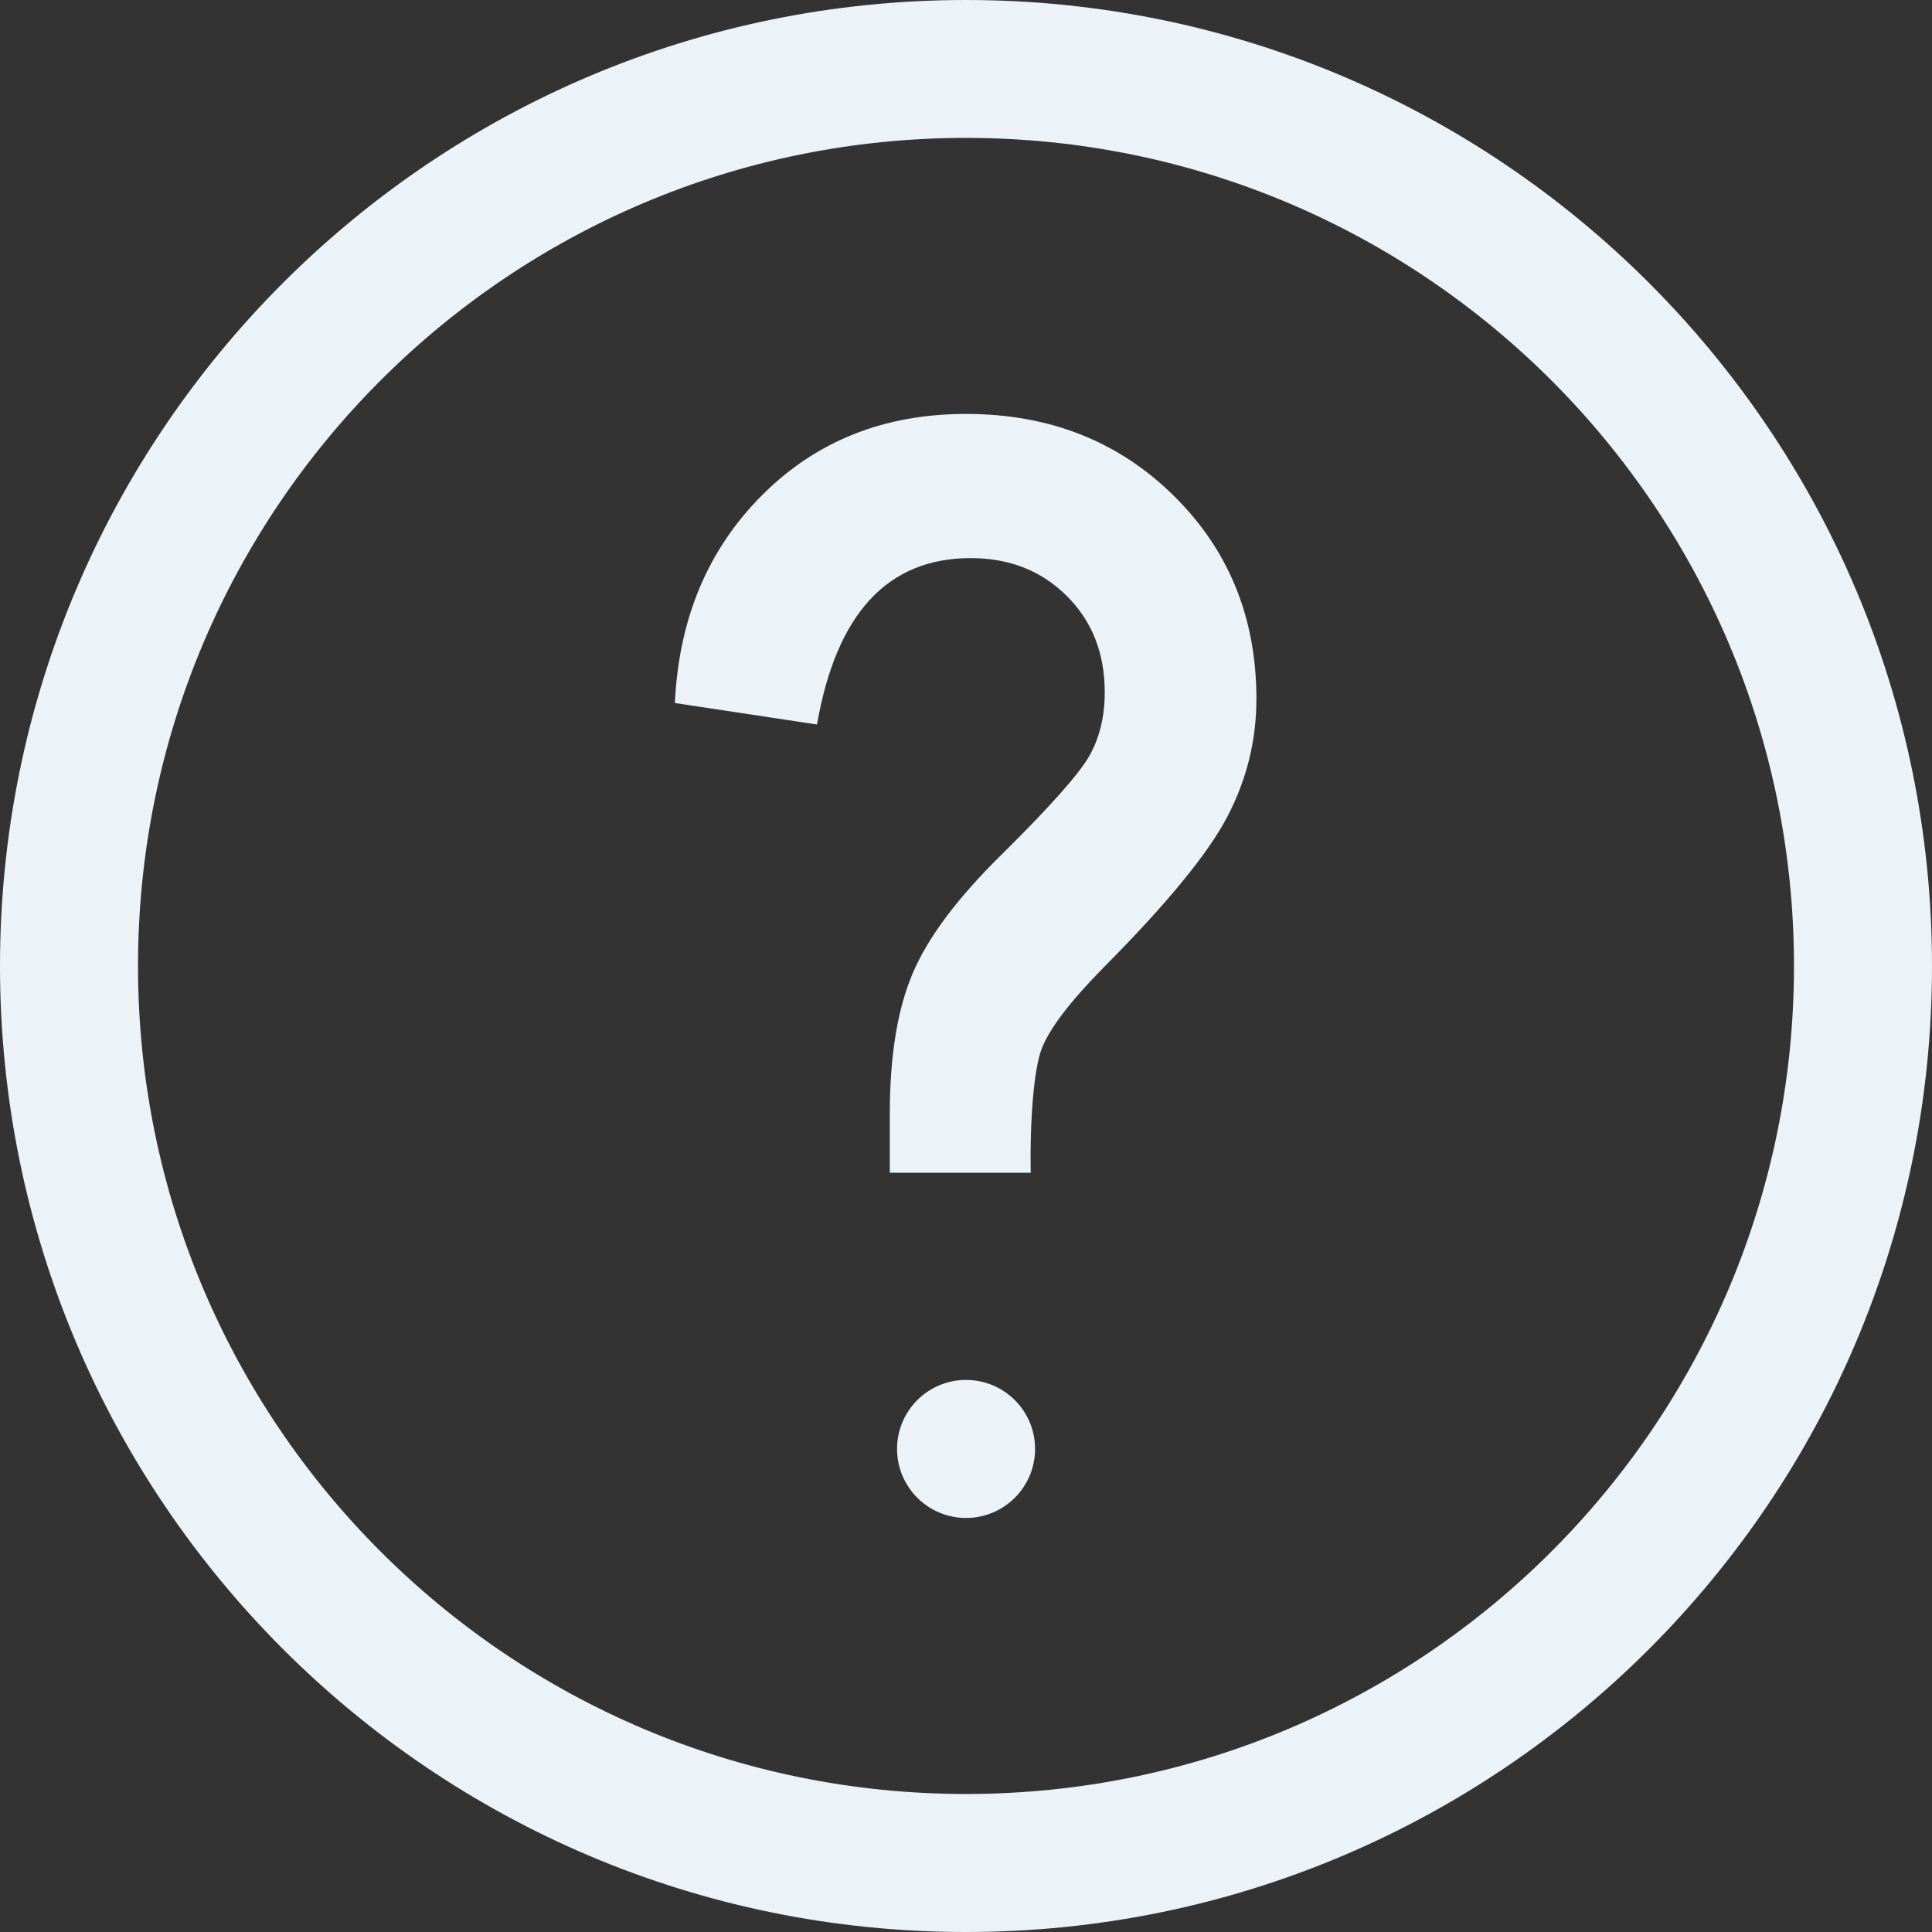 <svg width="16" height="16" viewBox="0 0 16 16" fill="none" xmlns="http://www.w3.org/2000/svg">
<rect x="0" y="0" width="16" height="16" fill="#333333" stroke="none"/>
<path fill-rule="evenodd" clip-rule="evenodd" d="M0 8C0 12.418 3.582 16 8 16C12.418 16 16 12.418 16 8C16 3.582 12.418 0 8 0C3.582 0 0 3.582 0 8ZM14.857 8C14.857 11.787 11.787 14.857 8 14.857C4.213 14.857 1.143 11.787 1.143 8C1.143 4.213 4.213 1.142 8 1.142C11.787 1.142 14.857 4.213 14.857 8ZM8.572 11.999C8.572 12.315 8.316 12.571 8 12.571C7.685 12.571 7.429 12.315 7.429 11.999C7.429 11.684 7.685 11.428 8 11.428C8.316 11.428 8.572 11.684 8.572 11.999ZM8.627 8.685C8.562 8.852 8.528 9.28 8.536 9.712H7.369V9.226C7.369 8.746 7.432 8.357 7.559 8.06C7.685 7.762 7.931 7.435 8.295 7.077C8.701 6.676 8.945 6.4 9.026 6.252C9.108 6.103 9.149 5.93 9.149 5.733C9.149 5.409 9.044 5.143 8.834 4.935C8.624 4.726 8.359 4.622 8.039 4.622C7.35 4.622 6.926 5.082 6.766 6L5.589 5.822C5.622 5.122 5.863 4.549 6.312 4.1C6.76 3.652 7.322 3.428 8 3.428C8.688 3.428 9.261 3.653 9.718 4.103C10.176 4.553 10.405 5.115 10.405 5.788C10.405 6.131 10.325 6.455 10.165 6.762C10.005 7.069 9.661 7.488 9.132 8.02C8.861 8.296 8.692 8.517 8.627 8.685Z" fill="#EBF3F9"/>
<mask id="mask0" mask-type="alpha" maskUnits="userSpaceOnUse" x="0" y="0" width="16" height="16">
<path fill-rule="evenodd" clip-rule="evenodd" d="M0 8C0 12.418 3.582 16 8 16C12.418 16 16 12.418 16 8C16 3.582 12.418 0 8 0C3.582 0 0 3.582 0 8ZM14.857 8C14.857 11.787 11.787 14.857 8 14.857C4.213 14.857 1.143 11.787 1.143 8C1.143 4.213 4.213 1.142 8 1.142C11.787 1.142 14.857 4.213 14.857 8ZM8.572 11.999C8.572 12.315 8.316 12.571 8 12.571C7.685 12.571 7.429 12.315 7.429 11.999C7.429 11.684 7.685 11.428 8 11.428C8.316 11.428 8.572 11.684 8.572 11.999ZM8.627 8.685C8.562 8.852 8.528 9.28 8.536 9.712H7.369V9.226C7.369 8.746 7.432 8.357 7.559 8.06C7.685 7.762 7.931 7.435 8.295 7.077C8.701 6.676 8.945 6.4 9.026 6.252C9.108 6.103 9.149 5.93 9.149 5.733C9.149 5.409 9.044 5.143 8.834 4.935C8.624 4.726 8.359 4.622 8.039 4.622C7.35 4.622 6.926 5.082 6.766 6L5.589 5.822C5.622 5.122 5.863 4.549 6.312 4.1C6.76 3.652 7.322 3.428 8 3.428C8.688 3.428 9.261 3.653 9.718 4.103C10.176 4.553 10.405 5.115 10.405 5.788C10.405 6.131 10.325 6.455 10.165 6.762C10.005 7.069 9.661 7.488 9.132 8.02C8.861 8.296 8.692 8.517 8.627 8.685Z" fill="white"/>
</mask>
<g mask="url(#mask0)">
</g>
</svg>